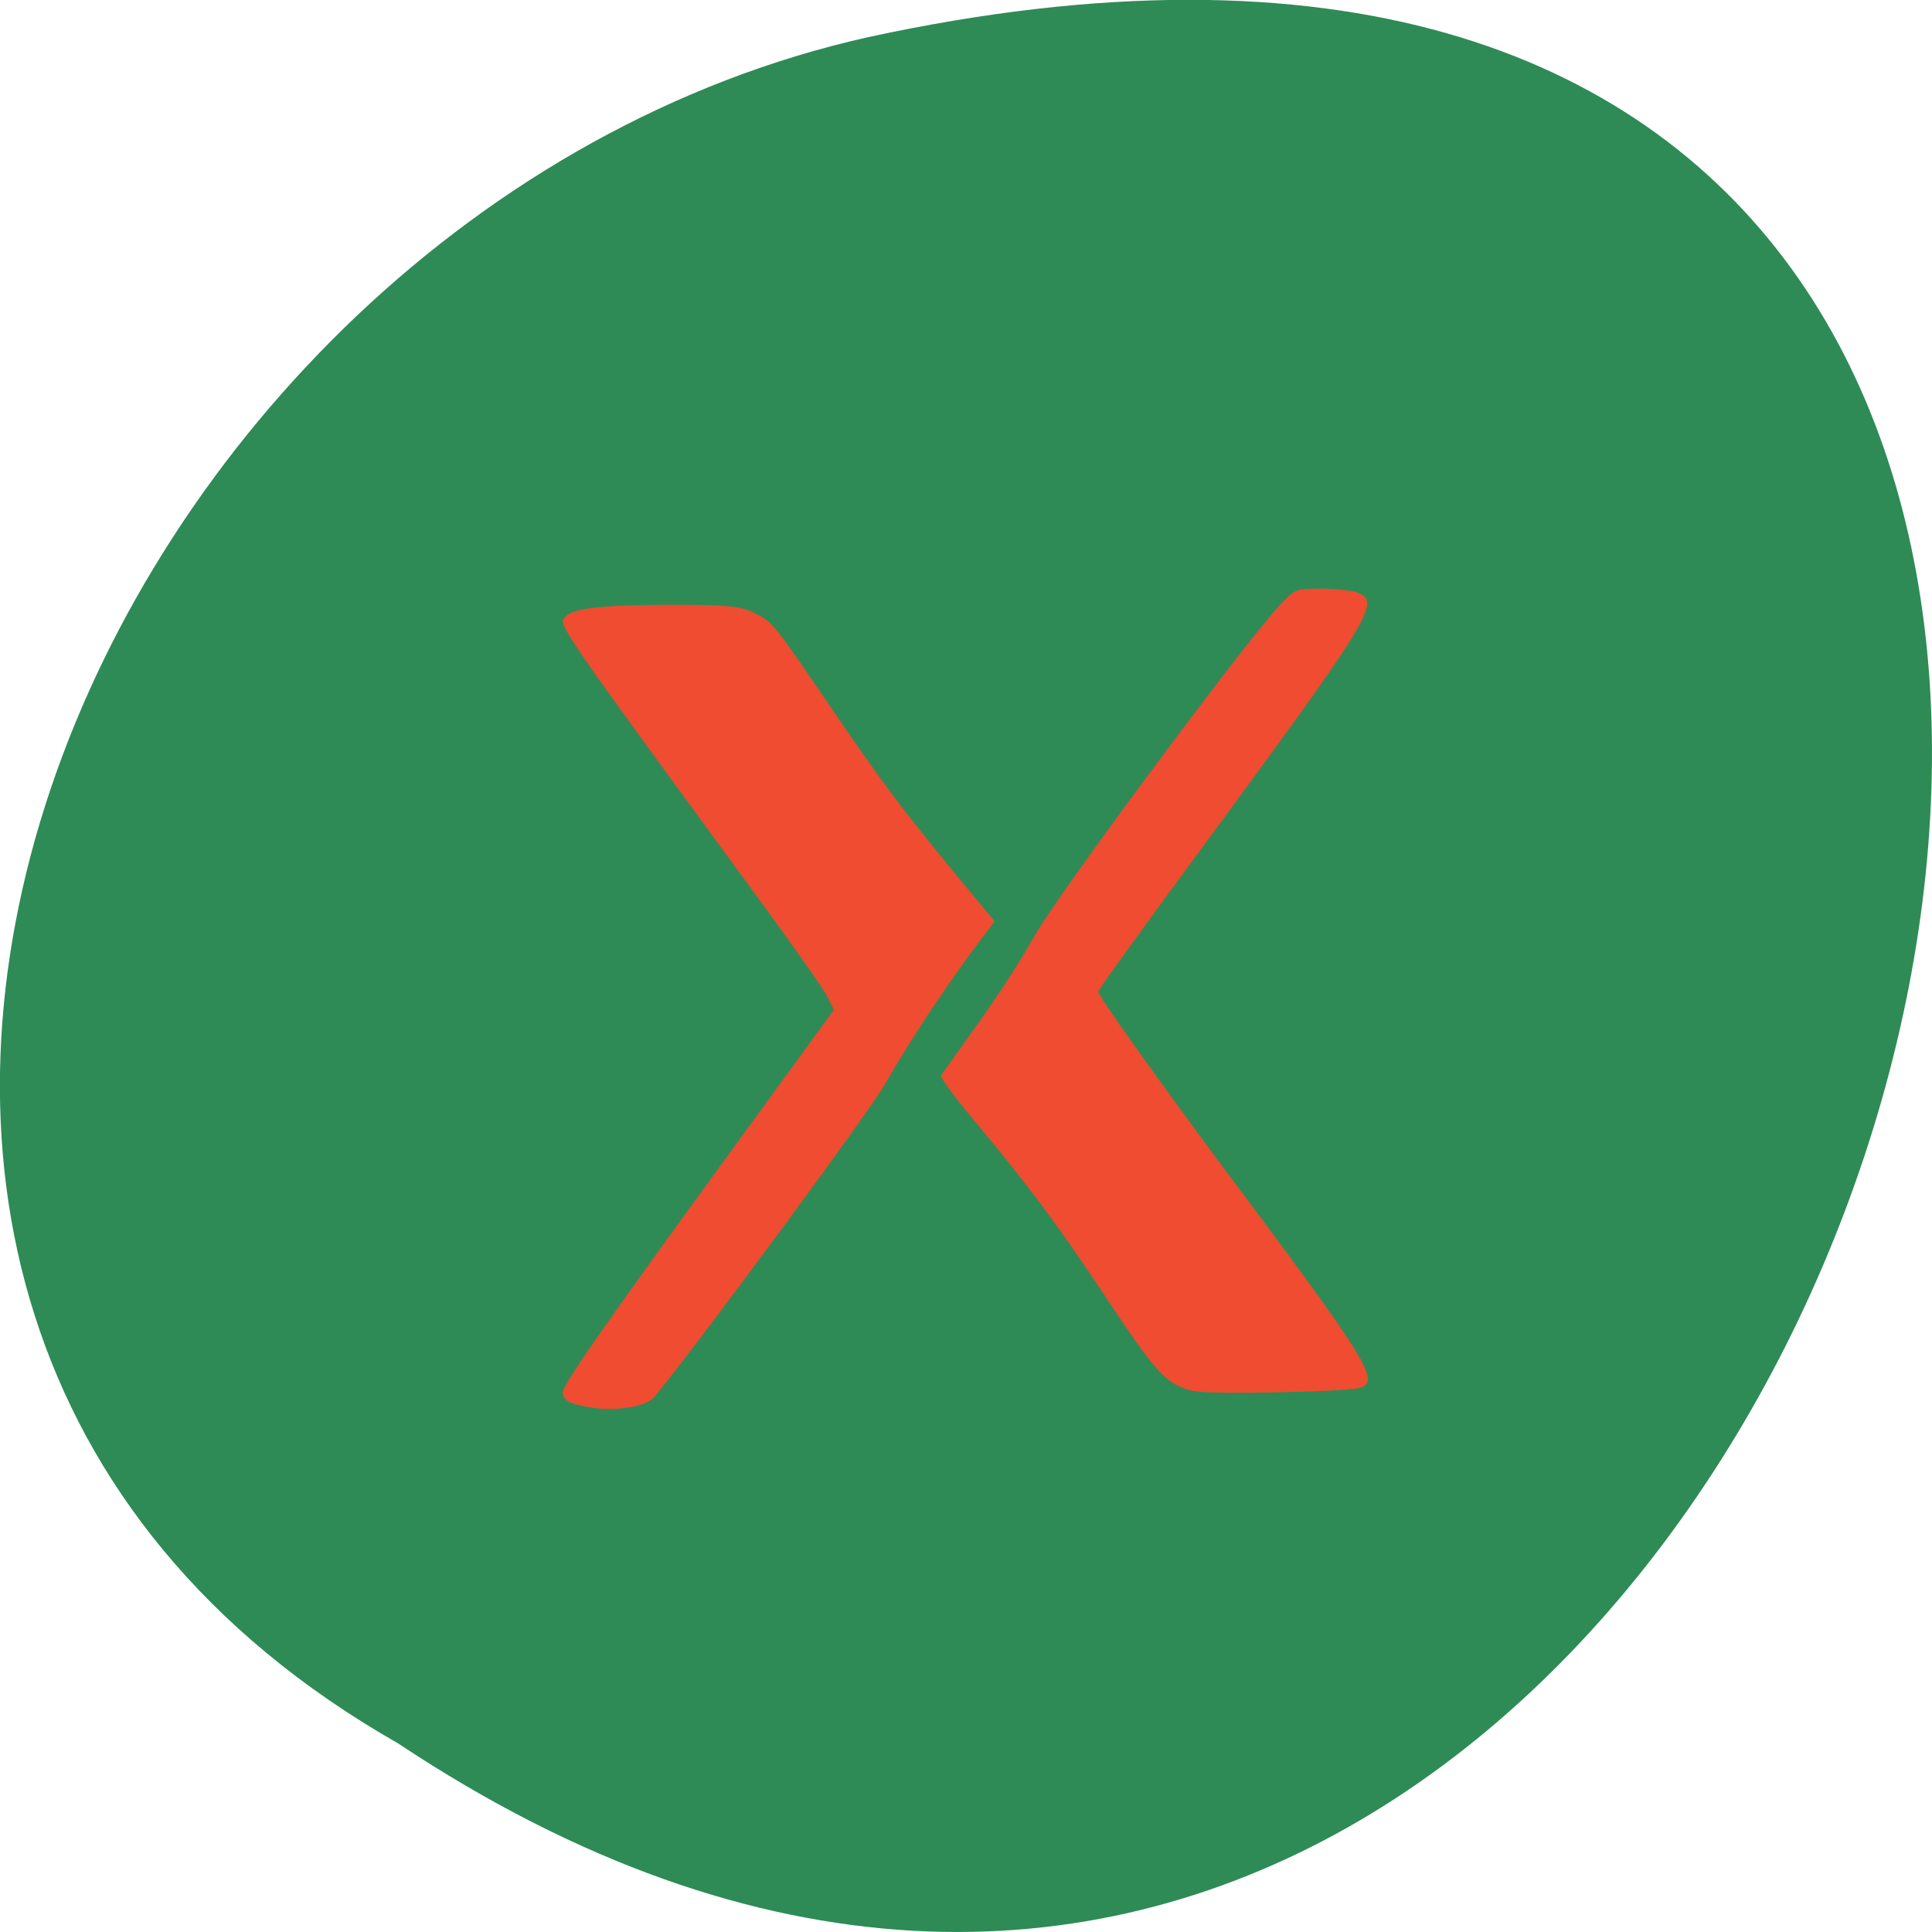 <svg xmlns="http://www.w3.org/2000/svg" viewBox="0 0 16 16"><path d="m 3.297 14.438 c 12.03 8 19.438 -17.504 3.891 -14.13 c -6.43 1.441 -10.328 10.465 -3.891 14.13" fill="#2e8b56"/><g fill="#ef4c31"><path d="m 9.879 11.52 c -0.23 -0.063 -0.289 -0.125 -0.766 -0.844 c -0.363 -0.547 -0.629 -0.898 -1.031 -1.379 c -0.168 -0.199 -0.297 -0.375 -0.289 -0.391 c 0.266 -0.375 0.531 -0.727 0.77 -1.148 c 0.199 -0.355 1.719 -2.402 2.031 -2.742 c 0.133 -0.141 0.137 -0.141 0.348 -0.141 c 0.117 0 0.254 0.016 0.297 0.031 c 0.203 0.078 0.137 0.184 -1.355 2.211 c -0.426 0.578 -0.781 1.07 -0.789 1.094 c -0.008 0.023 0.434 0.645 0.98 1.383 c 1.281 1.711 1.367 1.852 1.176 1.902 c -0.125 0.031 -1.27 0.055 -1.371 0.023"/><path d="m 4.875 11.652 c -0.156 -0.023 -0.215 -0.059 -0.215 -0.117 c 0 -0.066 0.324 -0.531 1.324 -1.906 l 0.922 -1.266 l -0.055 -0.109 c -0.027 -0.059 -0.289 -0.43 -0.578 -0.824 c -1.688 -2.305 -1.652 -2.258 -1.59 -2.324 c 0.07 -0.07 0.293 -0.094 0.855 -0.098 c 0.484 0 0.59 0.012 0.699 0.063 c 0.16 0.078 0.152 0.066 0.637 0.777 c 0.414 0.609 0.594 0.852 1.078 1.438 l 0.285 0.344 c -0.344 0.445 -0.68 0.949 -0.914 1.359 c -0.137 0.234 -1.531 2.129 -1.906 2.582 c -0.07 0.082 -0.332 0.121 -0.543 0.082"/></g></svg>